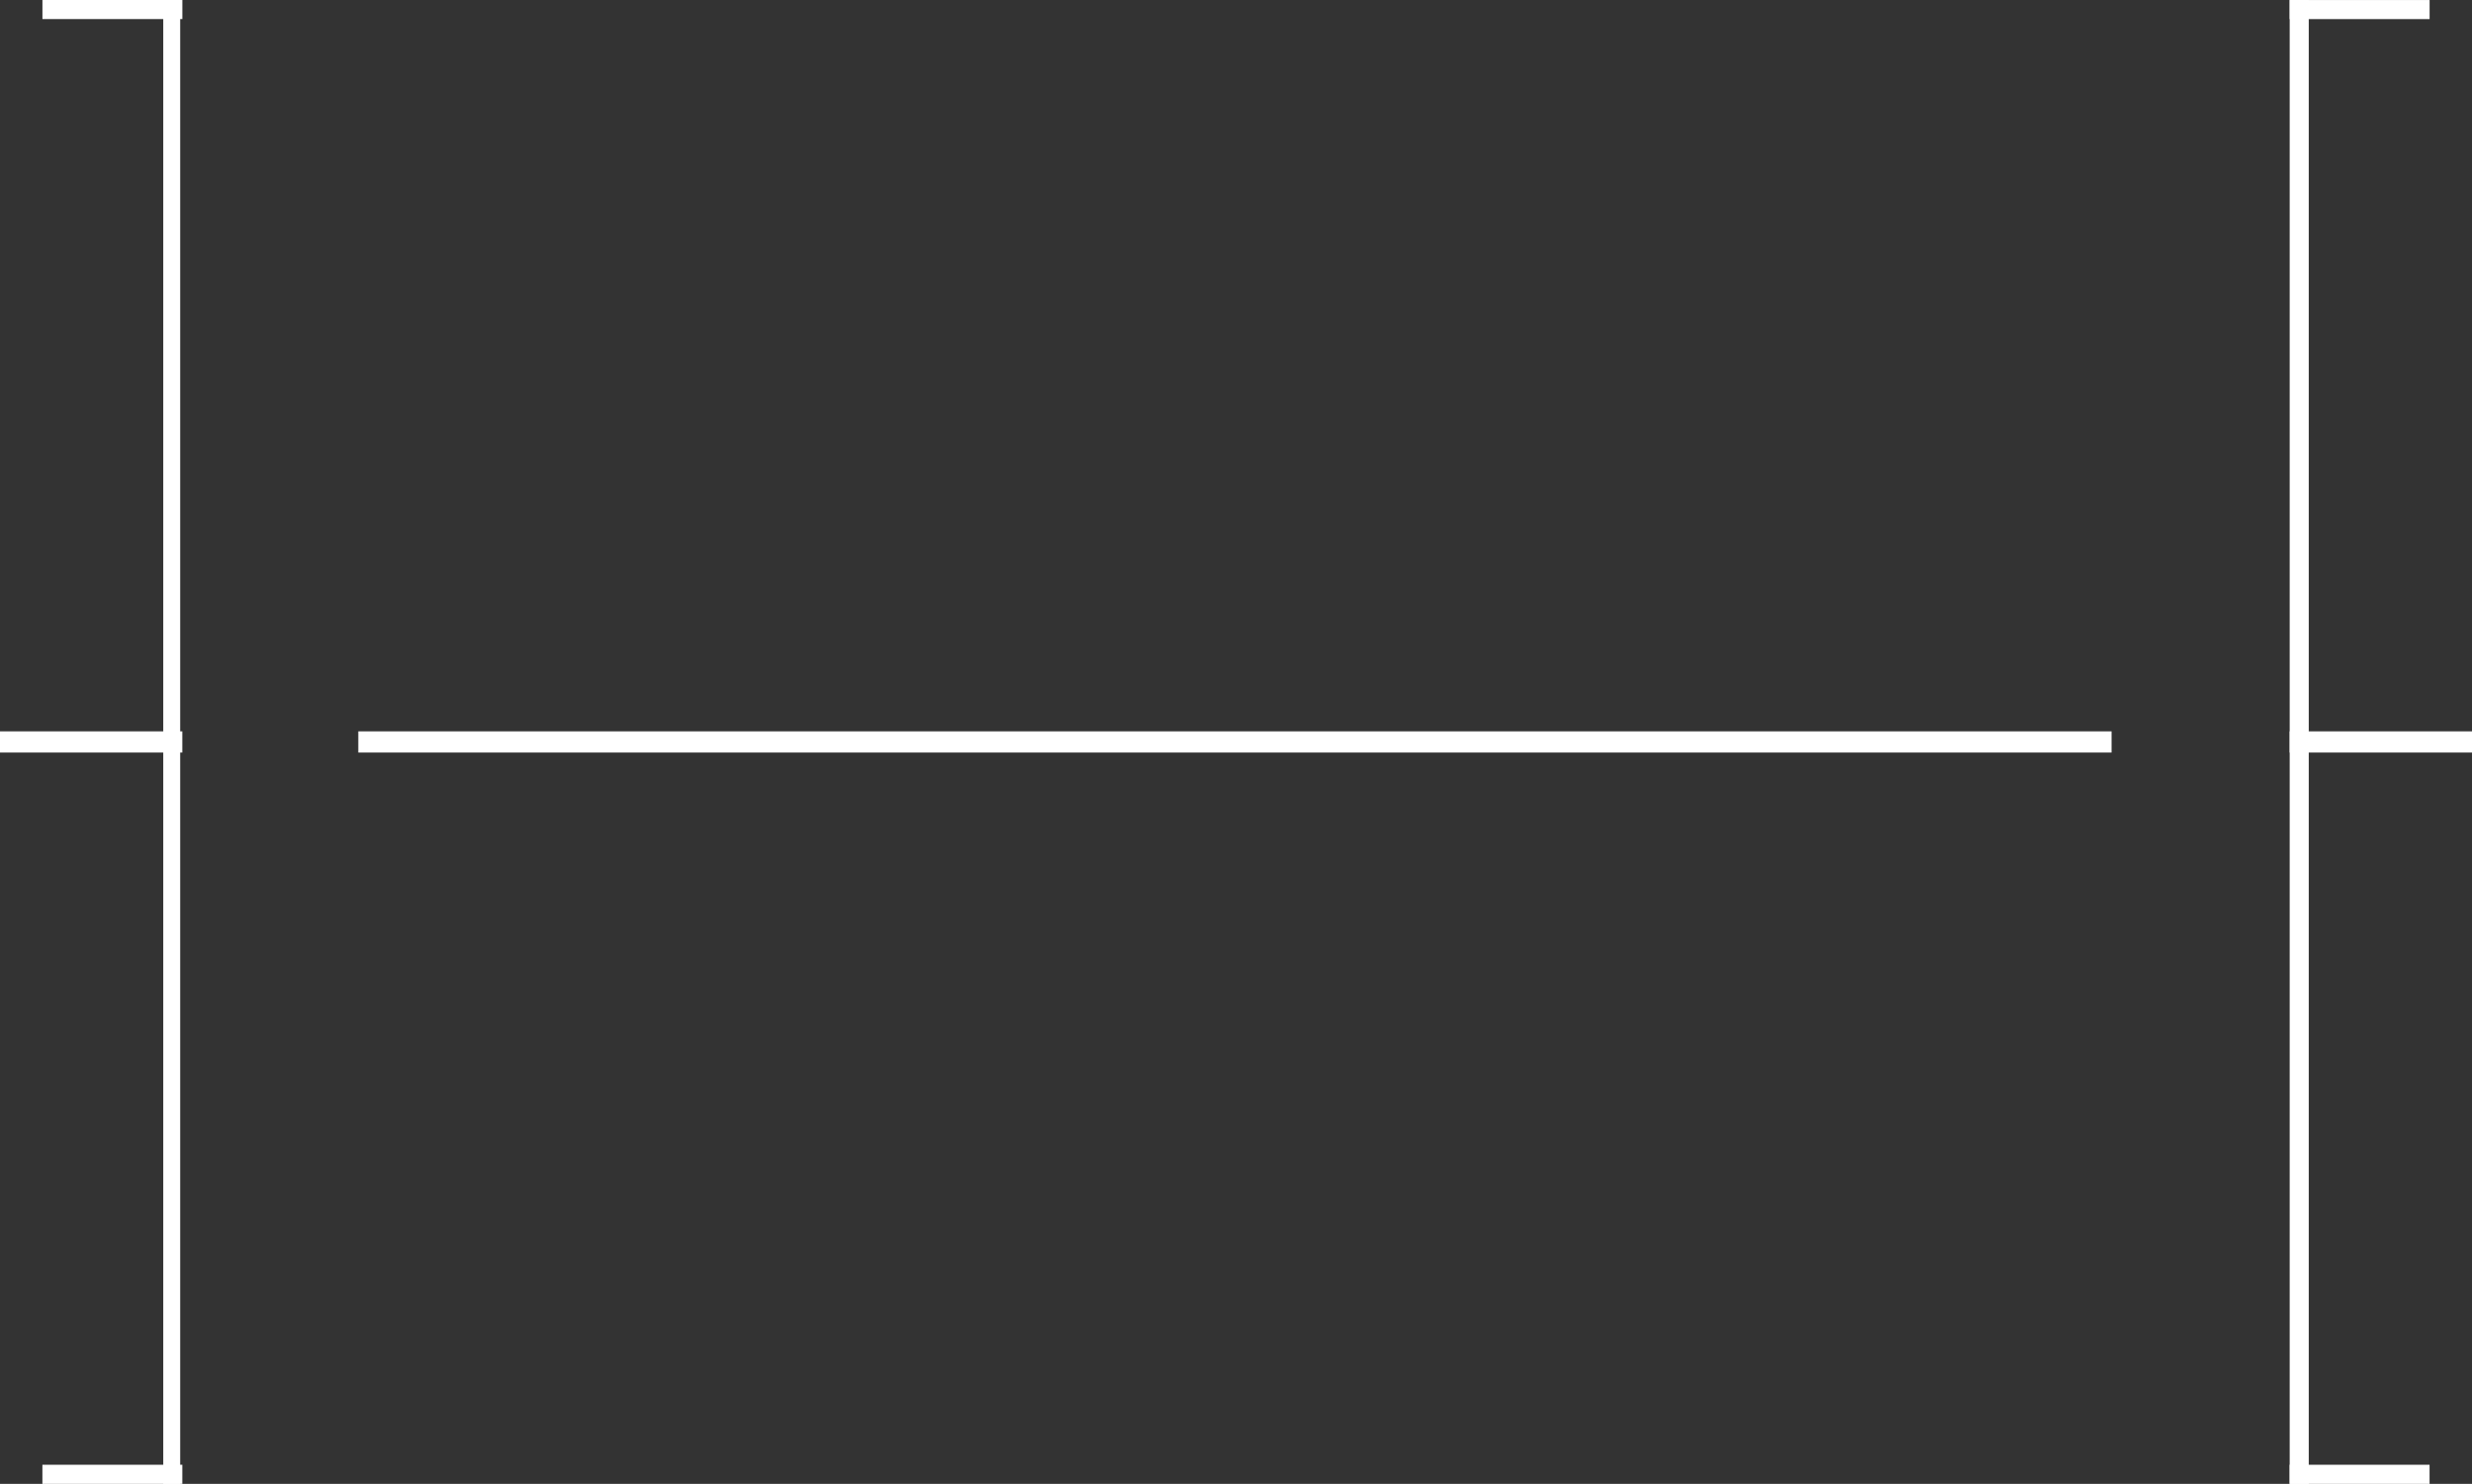 <svg xmlns="http://www.w3.org/2000/svg" viewBox="0 0 674 404.63"><rect x="0" y="0" width="674" height="404.63" fill="#333333" stroke="none"/><defs><style>.cls-1{fill:#fff;}</style></defs><title>Asset 10</title><g id="Layer_2" data-name="Layer 2"><g id="Layer_1-2" data-name="Layer 1"><rect class="cls-1" x="44.51" width="4.62" height="404.63"/><rect class="cls-1" x="624.29" width="5.2" height="404.63"/><rect class="cls-1" x="640.76" y="-16.47" width="5.2" height="38.15" transform="translate(640.76 645.97) rotate(-90)"/><rect class="cls-1" x="28.04" y="-16.47" width="5.2" height="38.15" transform="translate(28.04 33.24) rotate(-90)"/><rect class="cls-1" x="640.76" y="382.95" width="5.2" height="38.15" transform="translate(241.33 1045.39) rotate(-90)"/><rect class="cls-1" x="28.04" y="382.95" width="5.2" height="38.15" transform="translate(-371.39 432.67) rotate(-90)"/><polygon class="cls-1" points="575.73 199.43 575.73 205.21 495.92 205.21 97.69 205.21 97.69 199.43 575.73 199.43"/><polygon class="cls-1" points="49.71 199.43 49.71 205.21 41.41 205.21 0 205.21 0 199.43 49.71 199.43"/><polygon class="cls-1" points="674 199.43 674 205.21 665.7 205.21 624.29 205.21 624.29 199.43 674 199.43"/></g></g></svg>